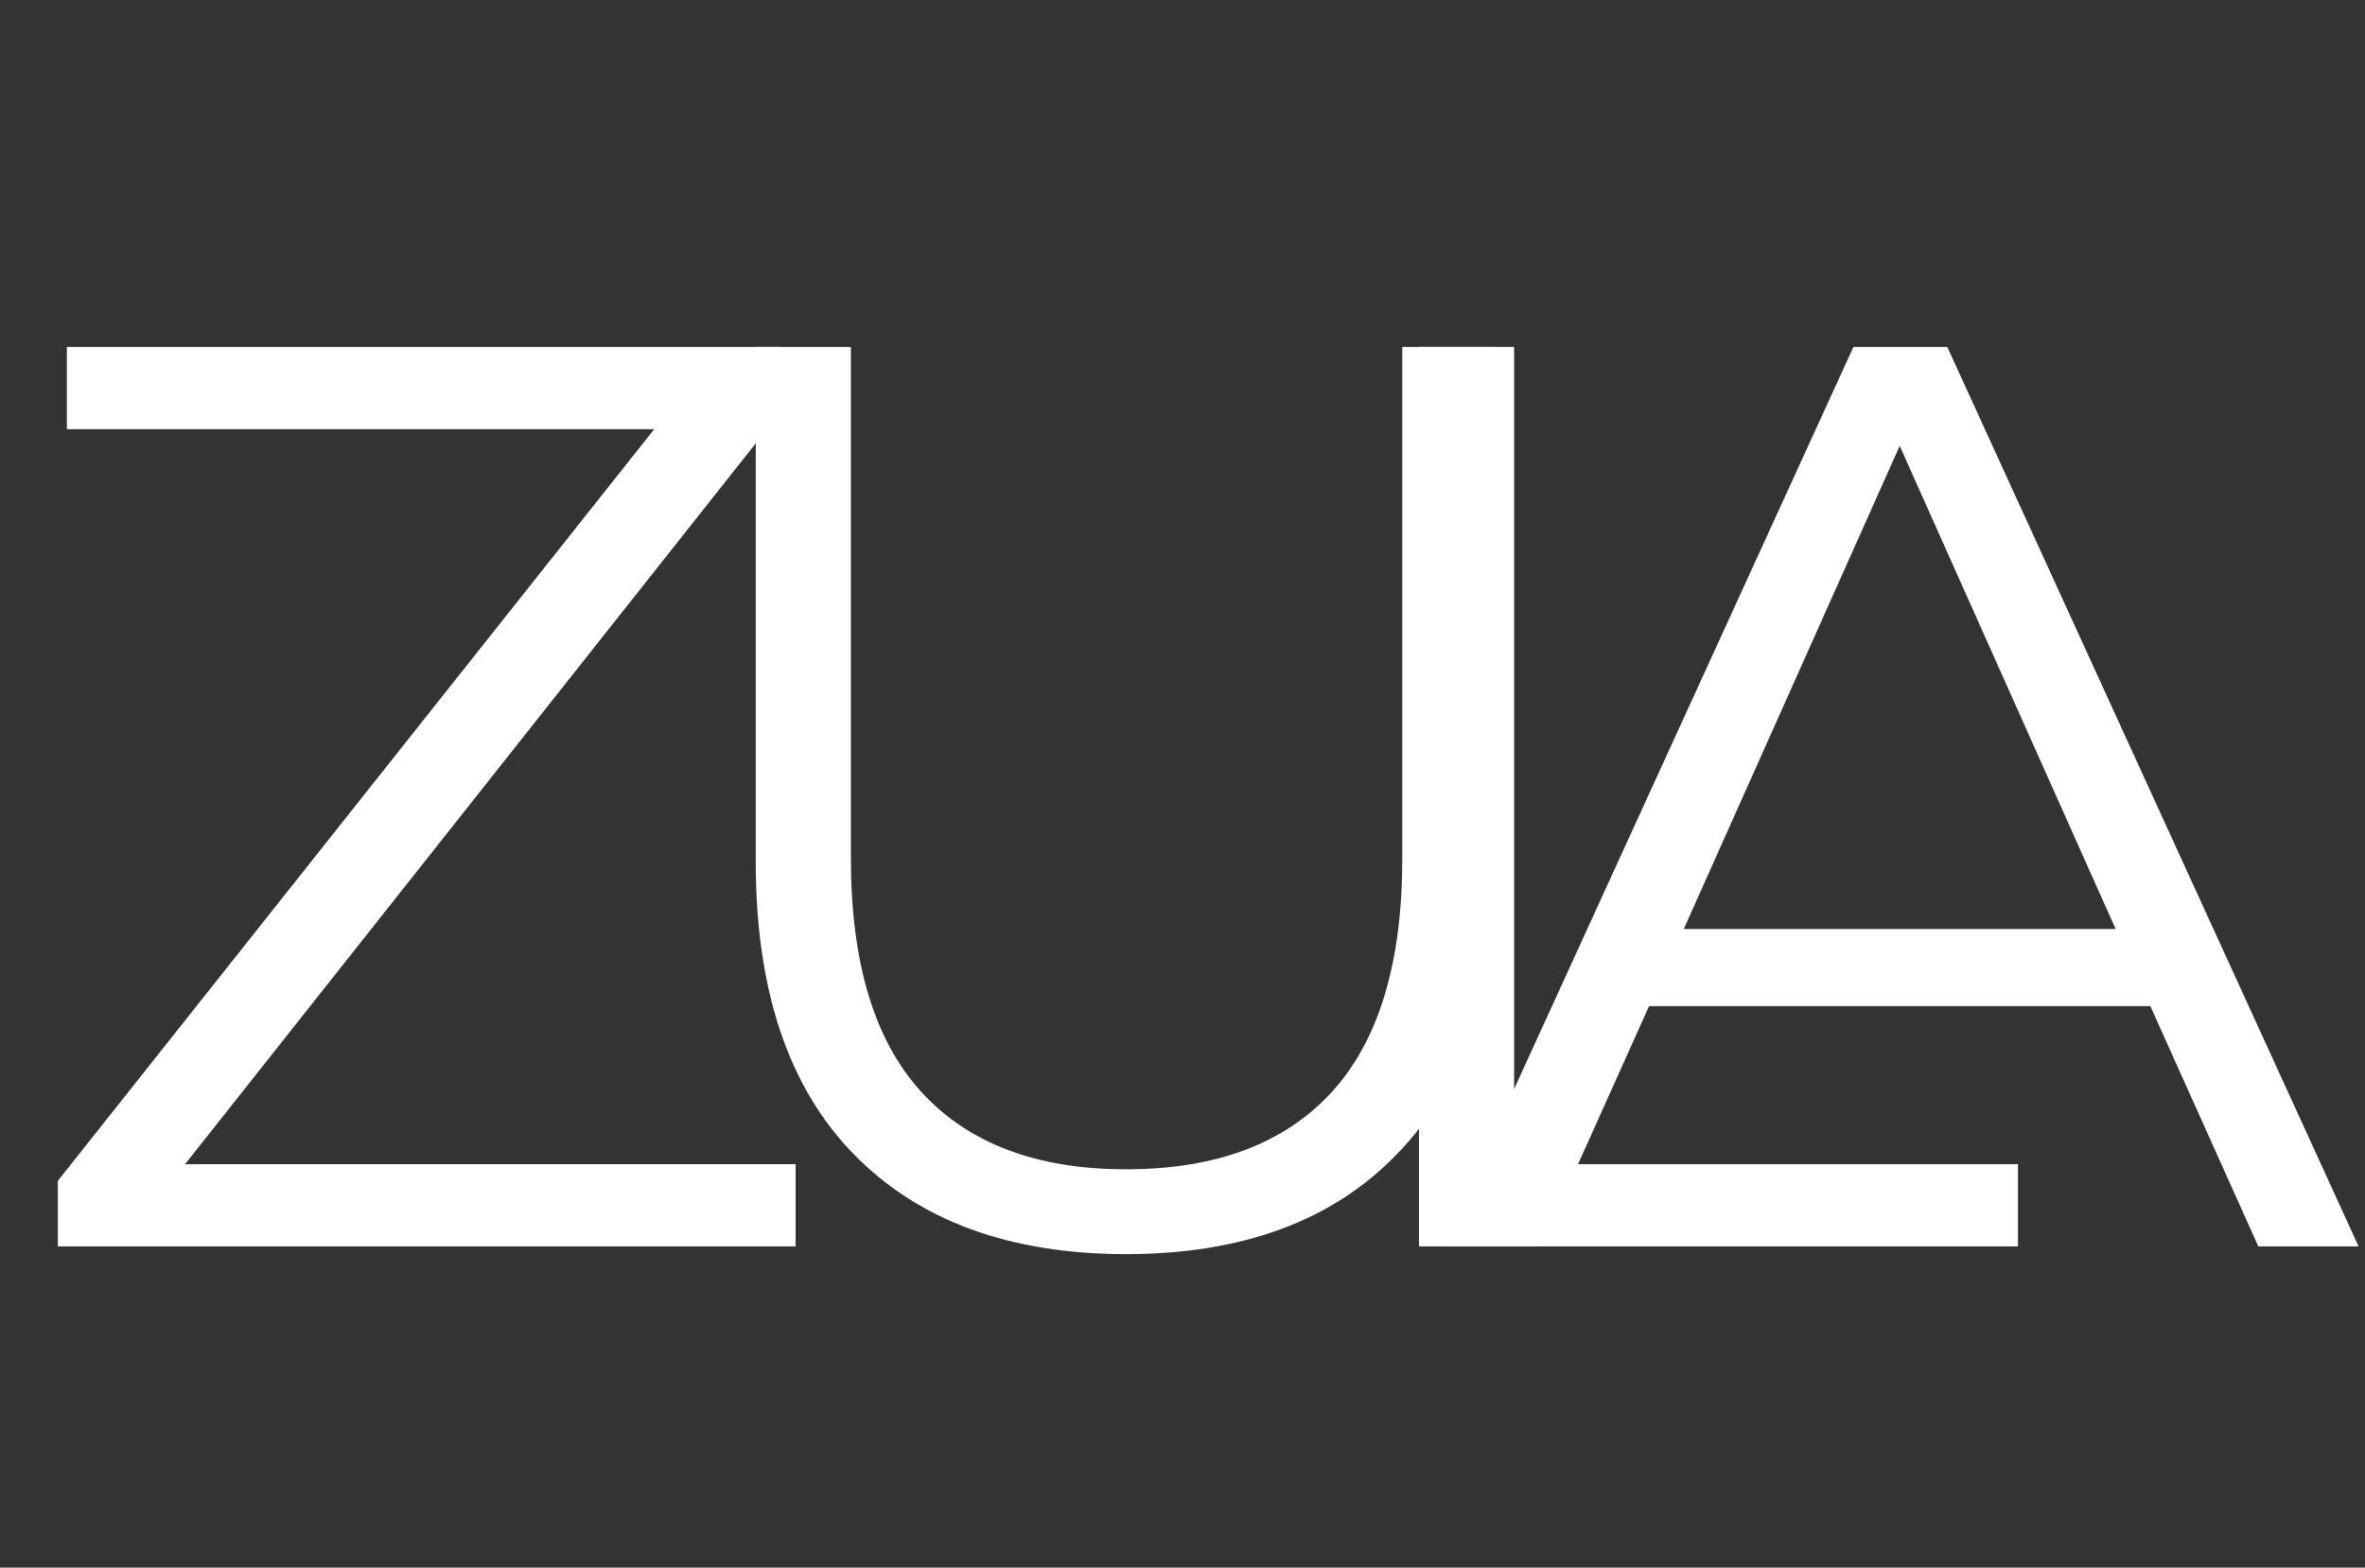 <svg width="184" height="122" viewBox="0 0 184 122" fill="none" xmlns="http://www.w3.org/2000/svg">
<rect x="0" y="0" width="184" height="122" fill="#333333" stroke="none"/>
<path d="M167.3 78.3H128.3L119.9 97H112.2L144.2 27H151.5L183.5 97H175.7L167.3 78.3ZM164.6 72.3L147.8 34.7L131 72.3H164.6Z" fill="white"/>
<path d="M61.9 90.6V97H4.5V91.9L50.9 33.4H5.2V27H60.7V32.1L14.4 90.6H61.9Z" fill="white"/>
<path d="M87.6 97.6C78.533 97.6 71.467 95 66.4 89.8C61.333 84.6 58.8 77.033 58.8 67.1V27H66.2V66.8C66.2 74.933 68.033 81 71.7 85C75.367 89 80.667 91 87.6 91C94.6 91 99.933 89 103.6 85C107.267 81 109.1 74.933 109.1 66.8V27H116.3V67.1C116.3 77.033 113.767 84.6 108.7 89.8C103.7 95 96.667 97.6 87.6 97.6Z" fill="white"/>
<path d="M110.4 27H117.8V90.6H157V97H110.4V27Z" fill="white"/>
</svg>
